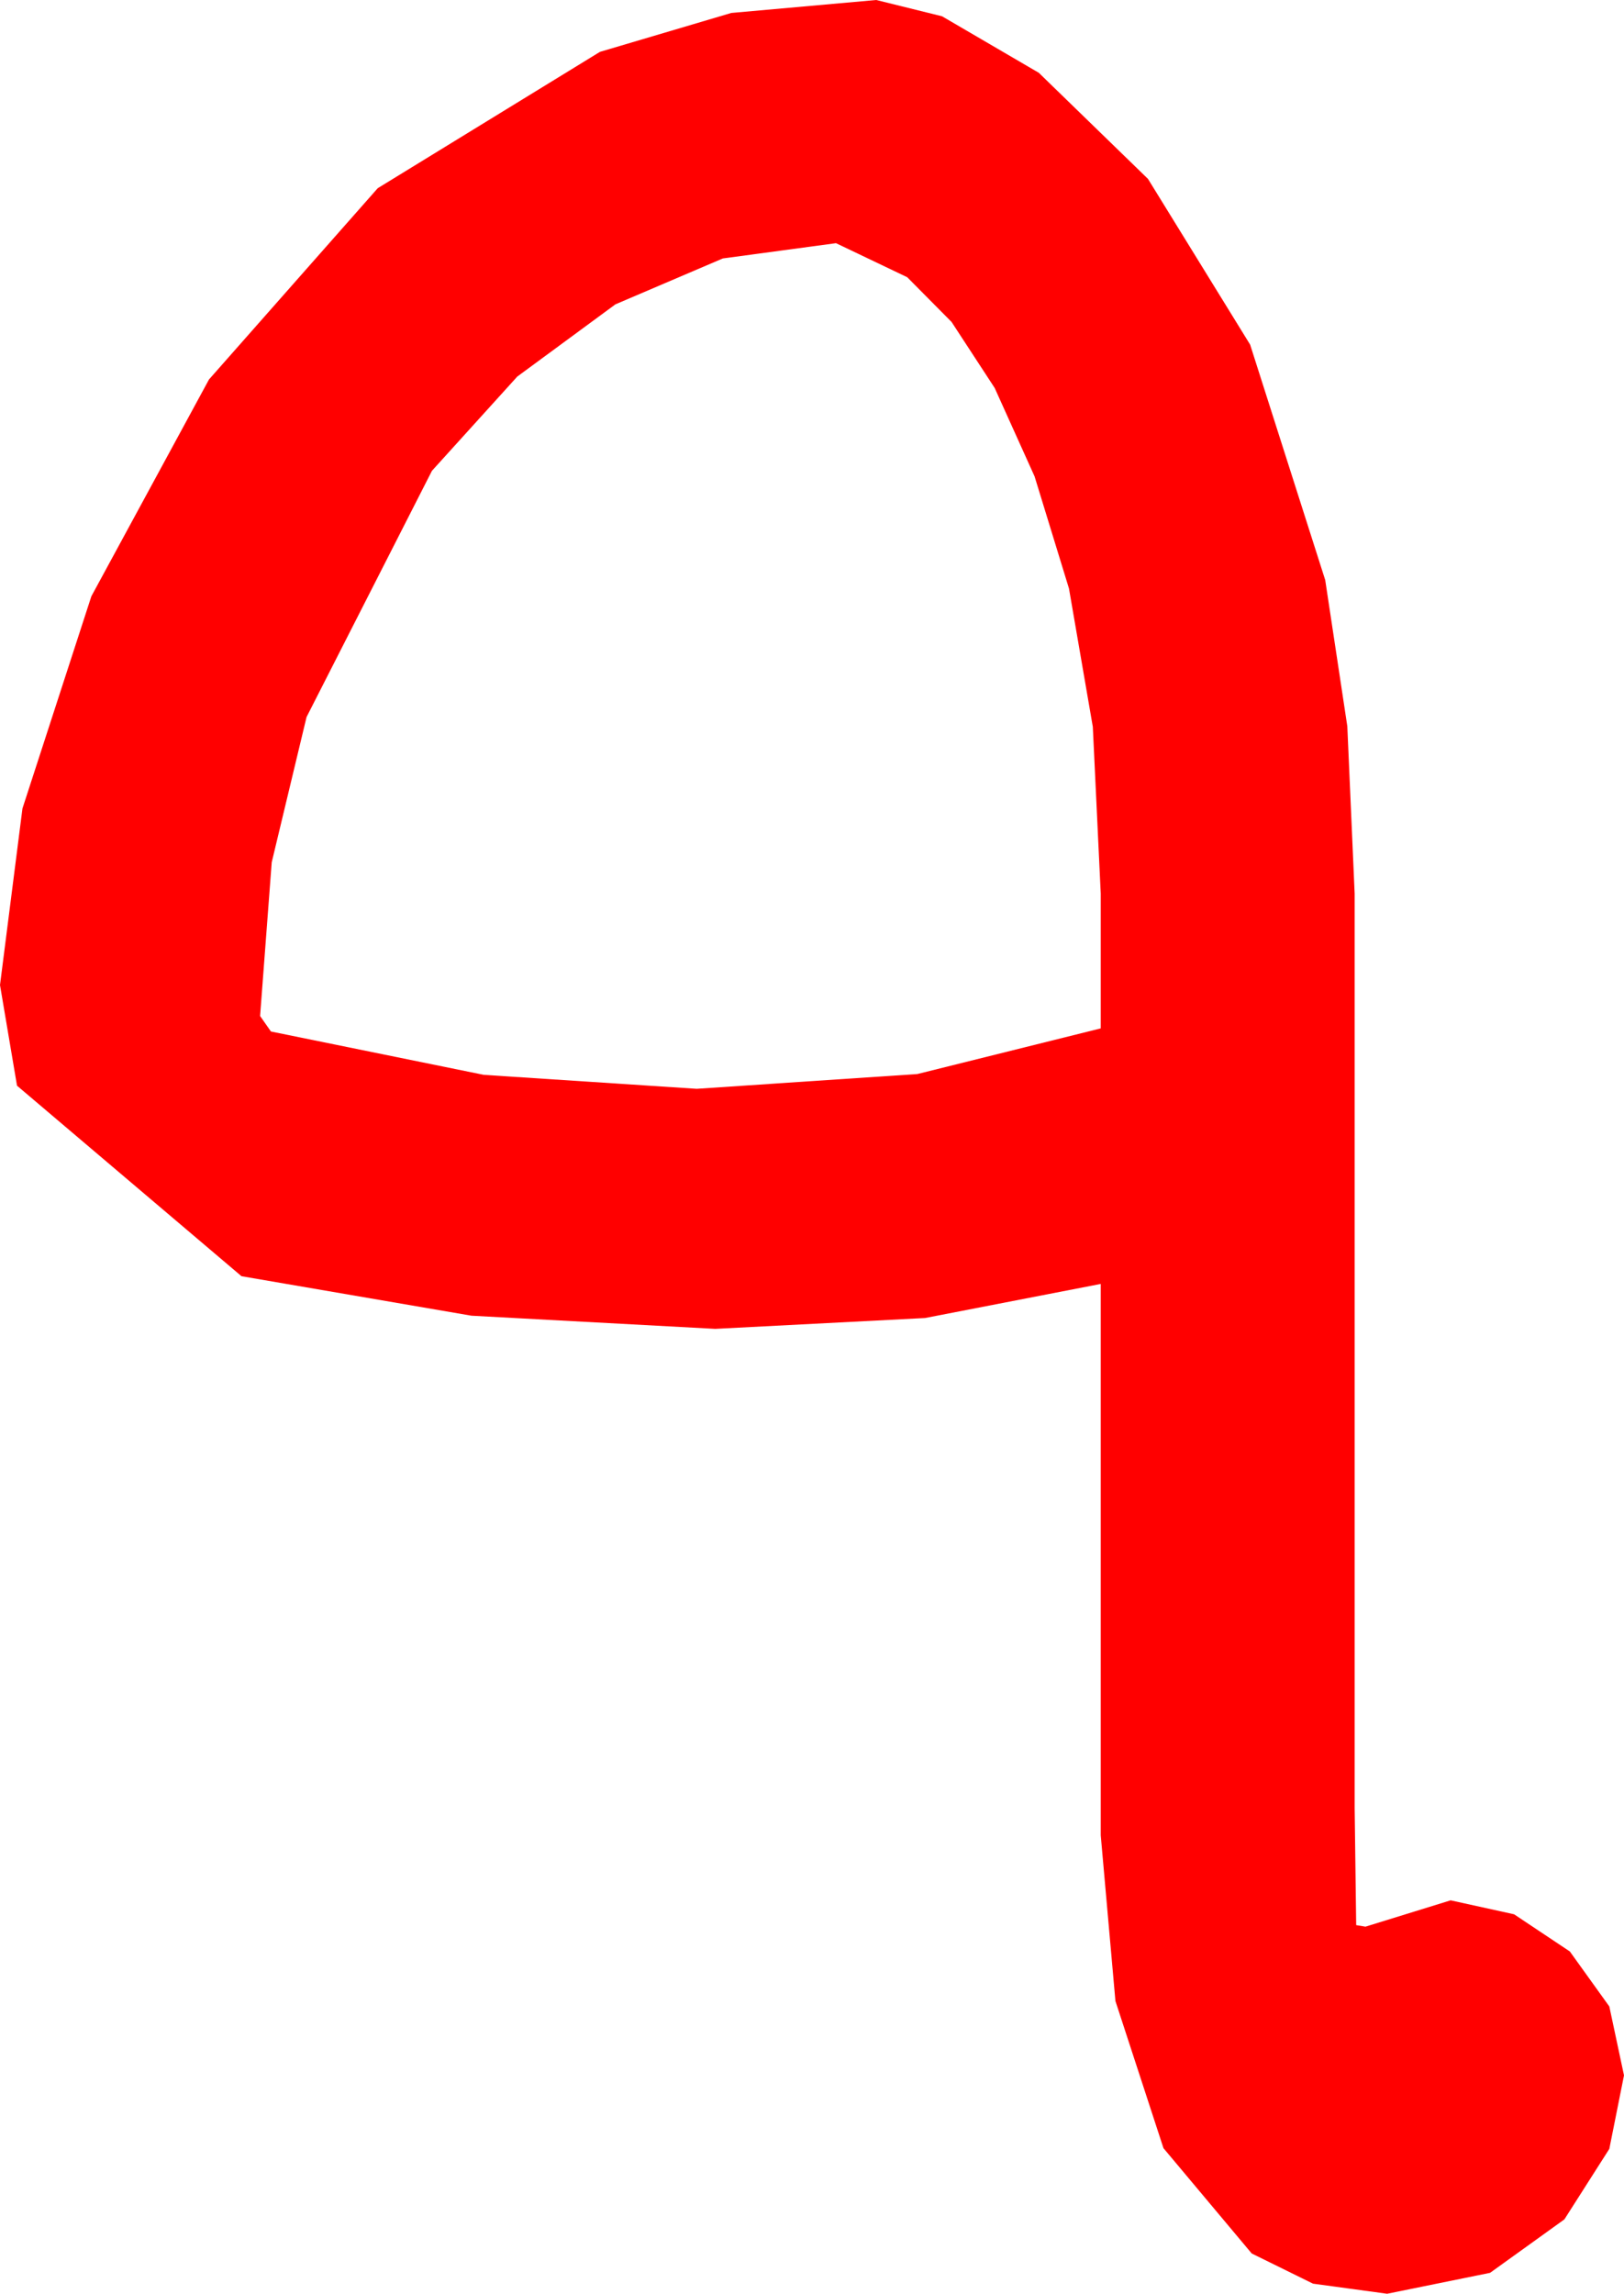 <?xml version="1.0" encoding="utf-8"?>
<!DOCTYPE svg PUBLIC "-//W3C//DTD SVG 1.1//EN" "http://www.w3.org/Graphics/SVG/1.1/DTD/svg11.dtd">
<svg width="30.732" height="43.389" xmlns="http://www.w3.org/2000/svg" xmlns:xlink="http://www.w3.org/1999/xlink" xmlns:xml="http://www.w3.org/XML/1998/namespace" version="1.1">
  <g>
    <g>
      <path style="fill:#FF0000;fill-opacity:1" d="M15.82,4.6L13.678,4.889 11.646,5.757 9.789,7.123 8.174,8.906 5.801,13.564 5.142,16.311 4.922,19.219 5.127,19.512 9.155,20.332 13.184,20.596 17.358,20.317 20.83,19.453 20.83,16.904 20.68,13.748 20.229,11.133 19.578,9.012 18.823,7.339 18.007,6.09 17.168,5.244 15.82,4.6z M16.582,0L17.827,0.308 19.658,1.377 21.724,3.384 23.657,6.519 25.078,10.972 25.496,13.737 25.635,16.904 25.635,31.992 25.635,34.204 25.664,36.416 25.84,36.445 27.451,35.947 28.652,36.211 29.707,36.914 30.454,37.954 30.732,39.258 30.454,40.649 29.604,41.982 28.198,42.993 26.25,43.389 24.847,43.198 23.687,42.627 22.017,40.635 21.108,37.852 20.83,34.717 20.83,24.287 17.505,24.932 13.535,25.137 8.921,24.888 4.57,24.141 0.322,20.537 0,18.633 0.425,15.293 1.729,11.279 3.955,7.178 7.148,3.56 11.353,0.981 13.839,0.245 16.582,0z" />
    </g>
  </g>
</svg>